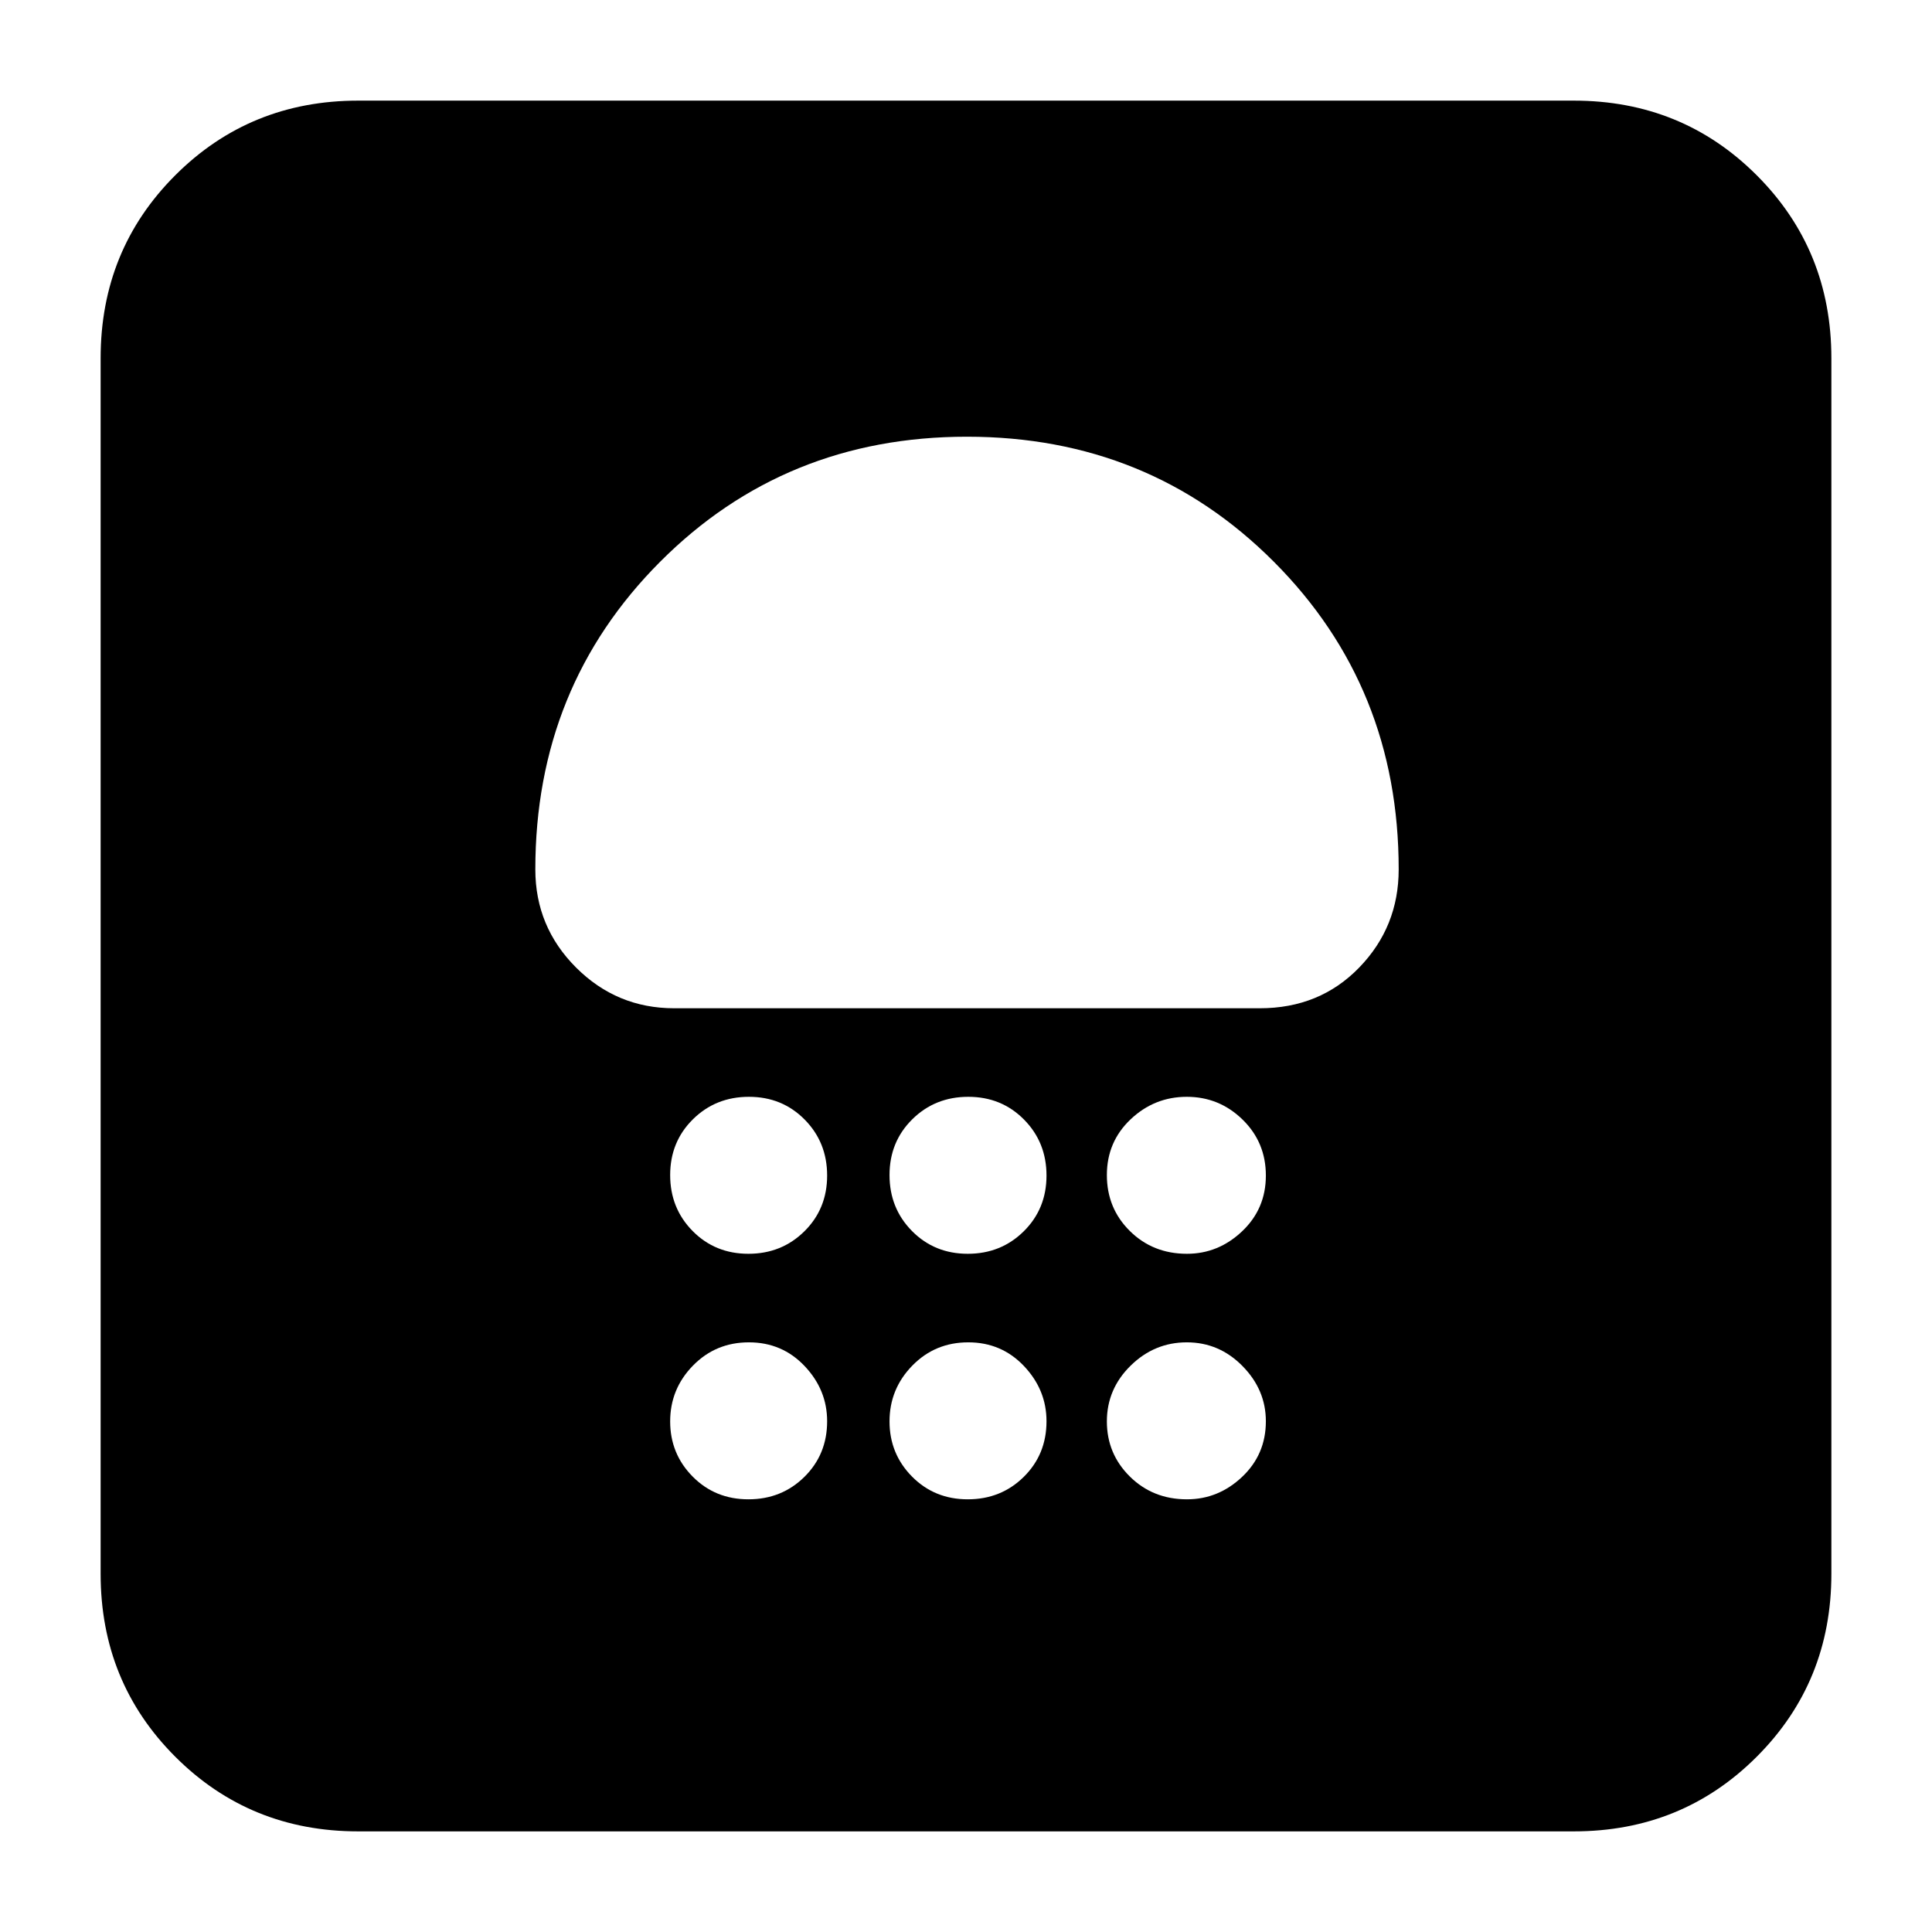 <svg xmlns="http://www.w3.org/2000/svg" height="20" viewBox="0 -960 960 960" width="20"><path d="M371.88-215q16.52 0 27.82-11.15t11.3-27.64q0-15.61-11.18-27.41-11.17-11.8-27.7-11.8-16.52 0-27.82 11.59t-11.3 27.7q0 16.11 11.18 27.41 11.17 11.3 27.7 11.3Zm109 0q16.52 0 27.82-11.15t11.3-27.64q0-15.61-11.18-27.41-11.17-11.8-27.7-11.8-16.52 0-27.82 11.59t-11.3 27.7q0 16.11 11.18 27.41 11.17 11.3 27.7 11.3Zm108.91 0q15.61 0 27.41-11.15t11.8-27.64q0-15.61-11.59-27.41t-27.7-11.8q-16.11 0-27.91 11.59t-11.8 27.7q0 16.11 11.44 27.41t28.35 11.3ZM371.88-337q16.52 0 27.82-11.18 11.3-11.17 11.3-27.7 0-16.52-11.18-27.82-11.17-11.3-27.7-11.3-16.52 0-27.82 11.18-11.3 11.17-11.3 27.7 0 16.52 11.18 27.82 11.17 11.3 27.7 11.3Zm109 0q16.52 0 27.82-11.18 11.3-11.17 11.3-27.7 0-16.52-11.18-27.82-11.17-11.3-27.7-11.3-16.52 0-27.82 11.18-11.3 11.17-11.3 27.7 0 16.52 11.18 27.82 11.17 11.3 27.7 11.3Zm108.91 0q15.61 0 27.41-11.18 11.8-11.17 11.8-27.7 0-16.52-11.59-27.82t-27.7-11.3q-16.11 0-27.91 11.18-11.8 11.17-11.8 27.7 0 16.52 11.44 27.82t28.35 11.3Zm-109.3-406Q390-743 328-680.85 266-618.7 266-528q0 28.52 20.24 48.76T335-459h291q29.78 0 49.39-20.24T695-528q0-90.7-62.01-152.85-62-62.15-152.5-62.15Zm.51 93ZM178-50q-53.82 0-90.91-37.09Q50-124.18 50-178v-604q0-53.83 37.09-90.91Q124.18-910 178-910h604q53.83 0 90.91 37.09Q910-835.83 910-782v604q0 53.82-37.09 90.91Q835.83-50 782-50H178Z"/></svg>